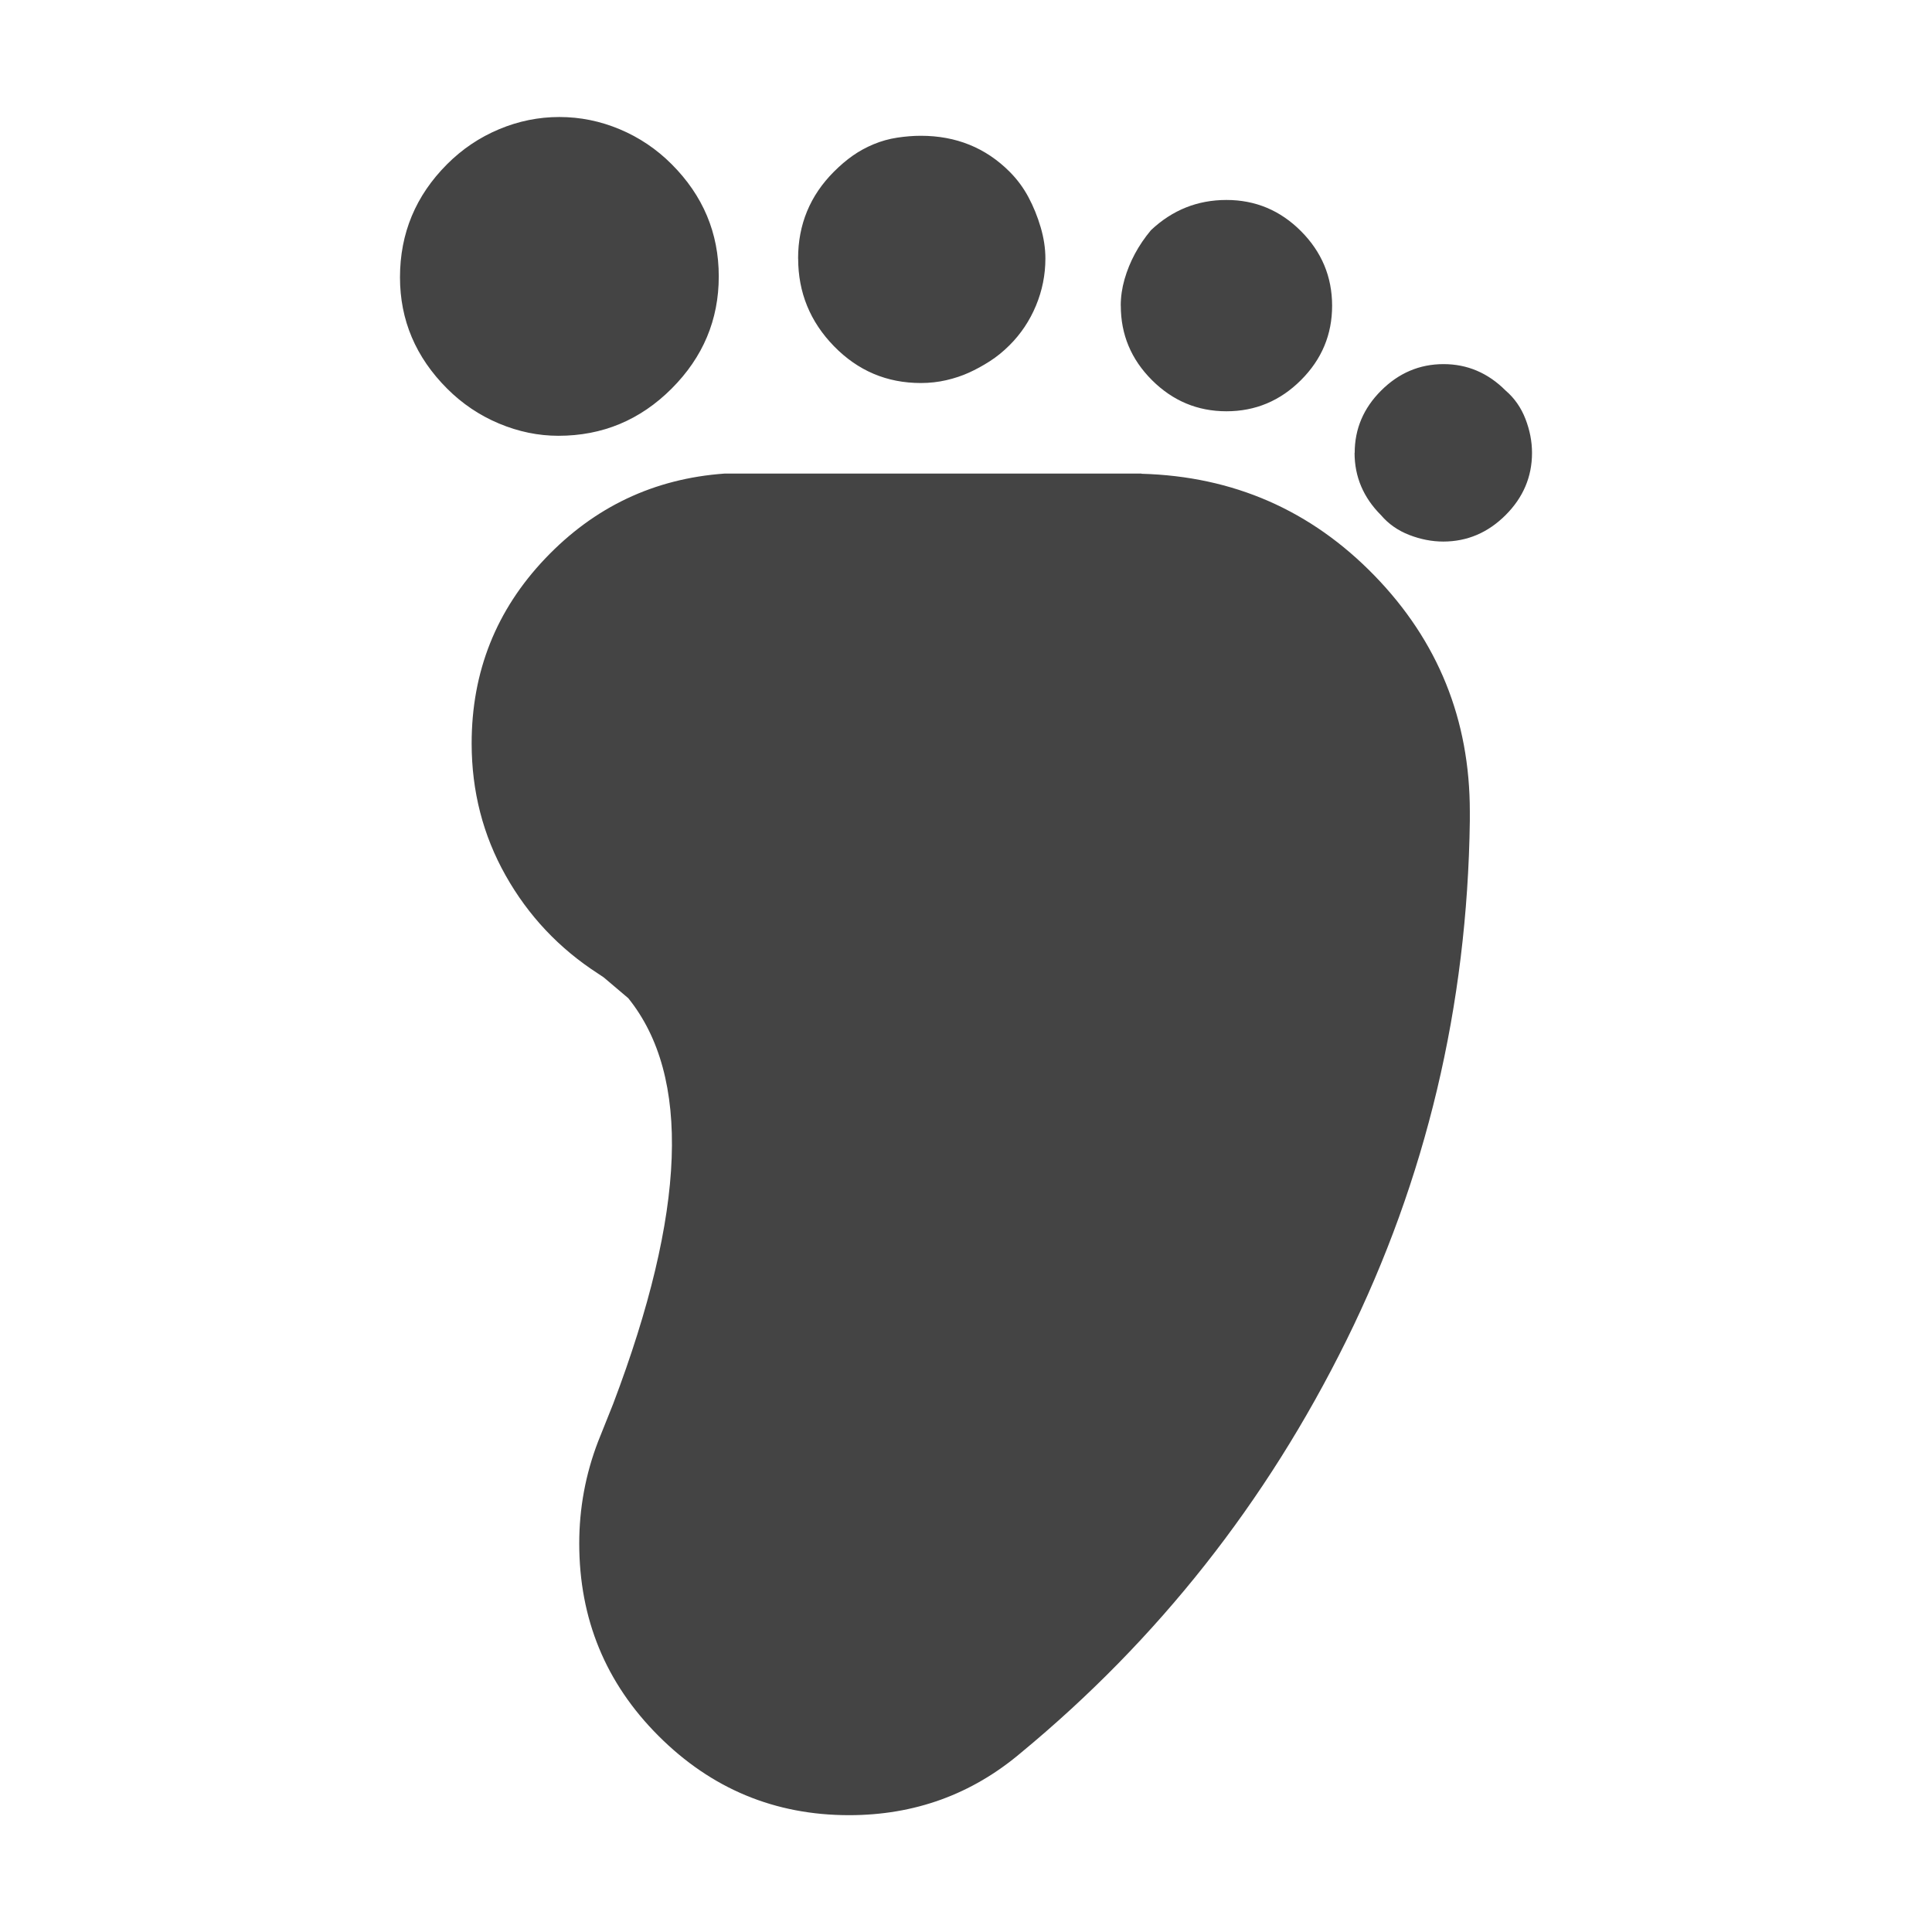 <?xml version="1.0" encoding="utf-8"?>
<!-- Generated by IcoMoon.io -->
<!DOCTYPE svg PUBLIC "-//W3C//DTD SVG 1.1//EN" "http://www.w3.org/Graphics/SVG/1.1/DTD/svg11.dtd">
<svg version="1.1" xmlns="http://www.w3.org/2000/svg" xmlns:xlink="http://www.w3.org/1999/xlink" width="32" height="32" viewBox="0 0 32 32">
<path fill="#444444" d="M22.438 7.5q0-0.594 0.438-1.031t1.031-0.438 1.031 0.438q0.219 0.188 0.328 0.469t0.109 0.563q0 0.594-0.438 1.031t-1.031 0.438q-0.281 0-0.563-0.109t-0.469-0.328q-0.438-0.438-0.438-1.031zM18.563 5.063q0-0.219 0.063-0.438t0.172-0.422 0.266-0.391q0.531-0.5 1.25-0.5t1.234 0.516 0.516 1.234-0.516 1.234-1.234 0.516-1.234-0.516-0.516-1.234zM13.219 4.281q0-0.844 0.594-1.438 0.156-0.156 0.313-0.266t0.344-0.188 0.391-0.109 0.391-0.031q0.875 0 1.469 0.594 0.188 0.188 0.313 0.422t0.203 0.5 0.078 0.516q0 0.406-0.156 0.781t-0.438 0.656q-0.156 0.156-0.328 0.266t-0.344 0.188-0.375 0.125-0.422 0.047q-0.844 0-1.438-0.609t-0.594-1.453zM6.625 4.594q0-1.094 0.781-1.875 0.375-0.375 0.859-0.578t1-0.203 1 0.203 0.859 0.578q0.781 0.781 0.781 1.859t-0.781 1.859-1.875 0.781q-0.5 0-0.984-0.203t-0.859-0.578q-0.781-0.781-0.781-1.844zM18.906 7.844h-6.906q-1.75 0.125-2.969 1.406t-1.219 3.063q0 1.188 0.563 2.188t1.531 1.625l0.094 0.063 0.406 0.344q1.563 1.938-0.25 6.719l-0.25 0.625q-0.156 0.406-0.234 0.828t-0.078 0.859q0 1.875 1.313 3.188t3.156 1.313q1.625 0 2.844-1.031v0q3.406-2.813 5.391-6.828t2.047-8.609v-0.156q0-2.281-1.578-3.906t-3.859-1.688z"></path>
</svg>
